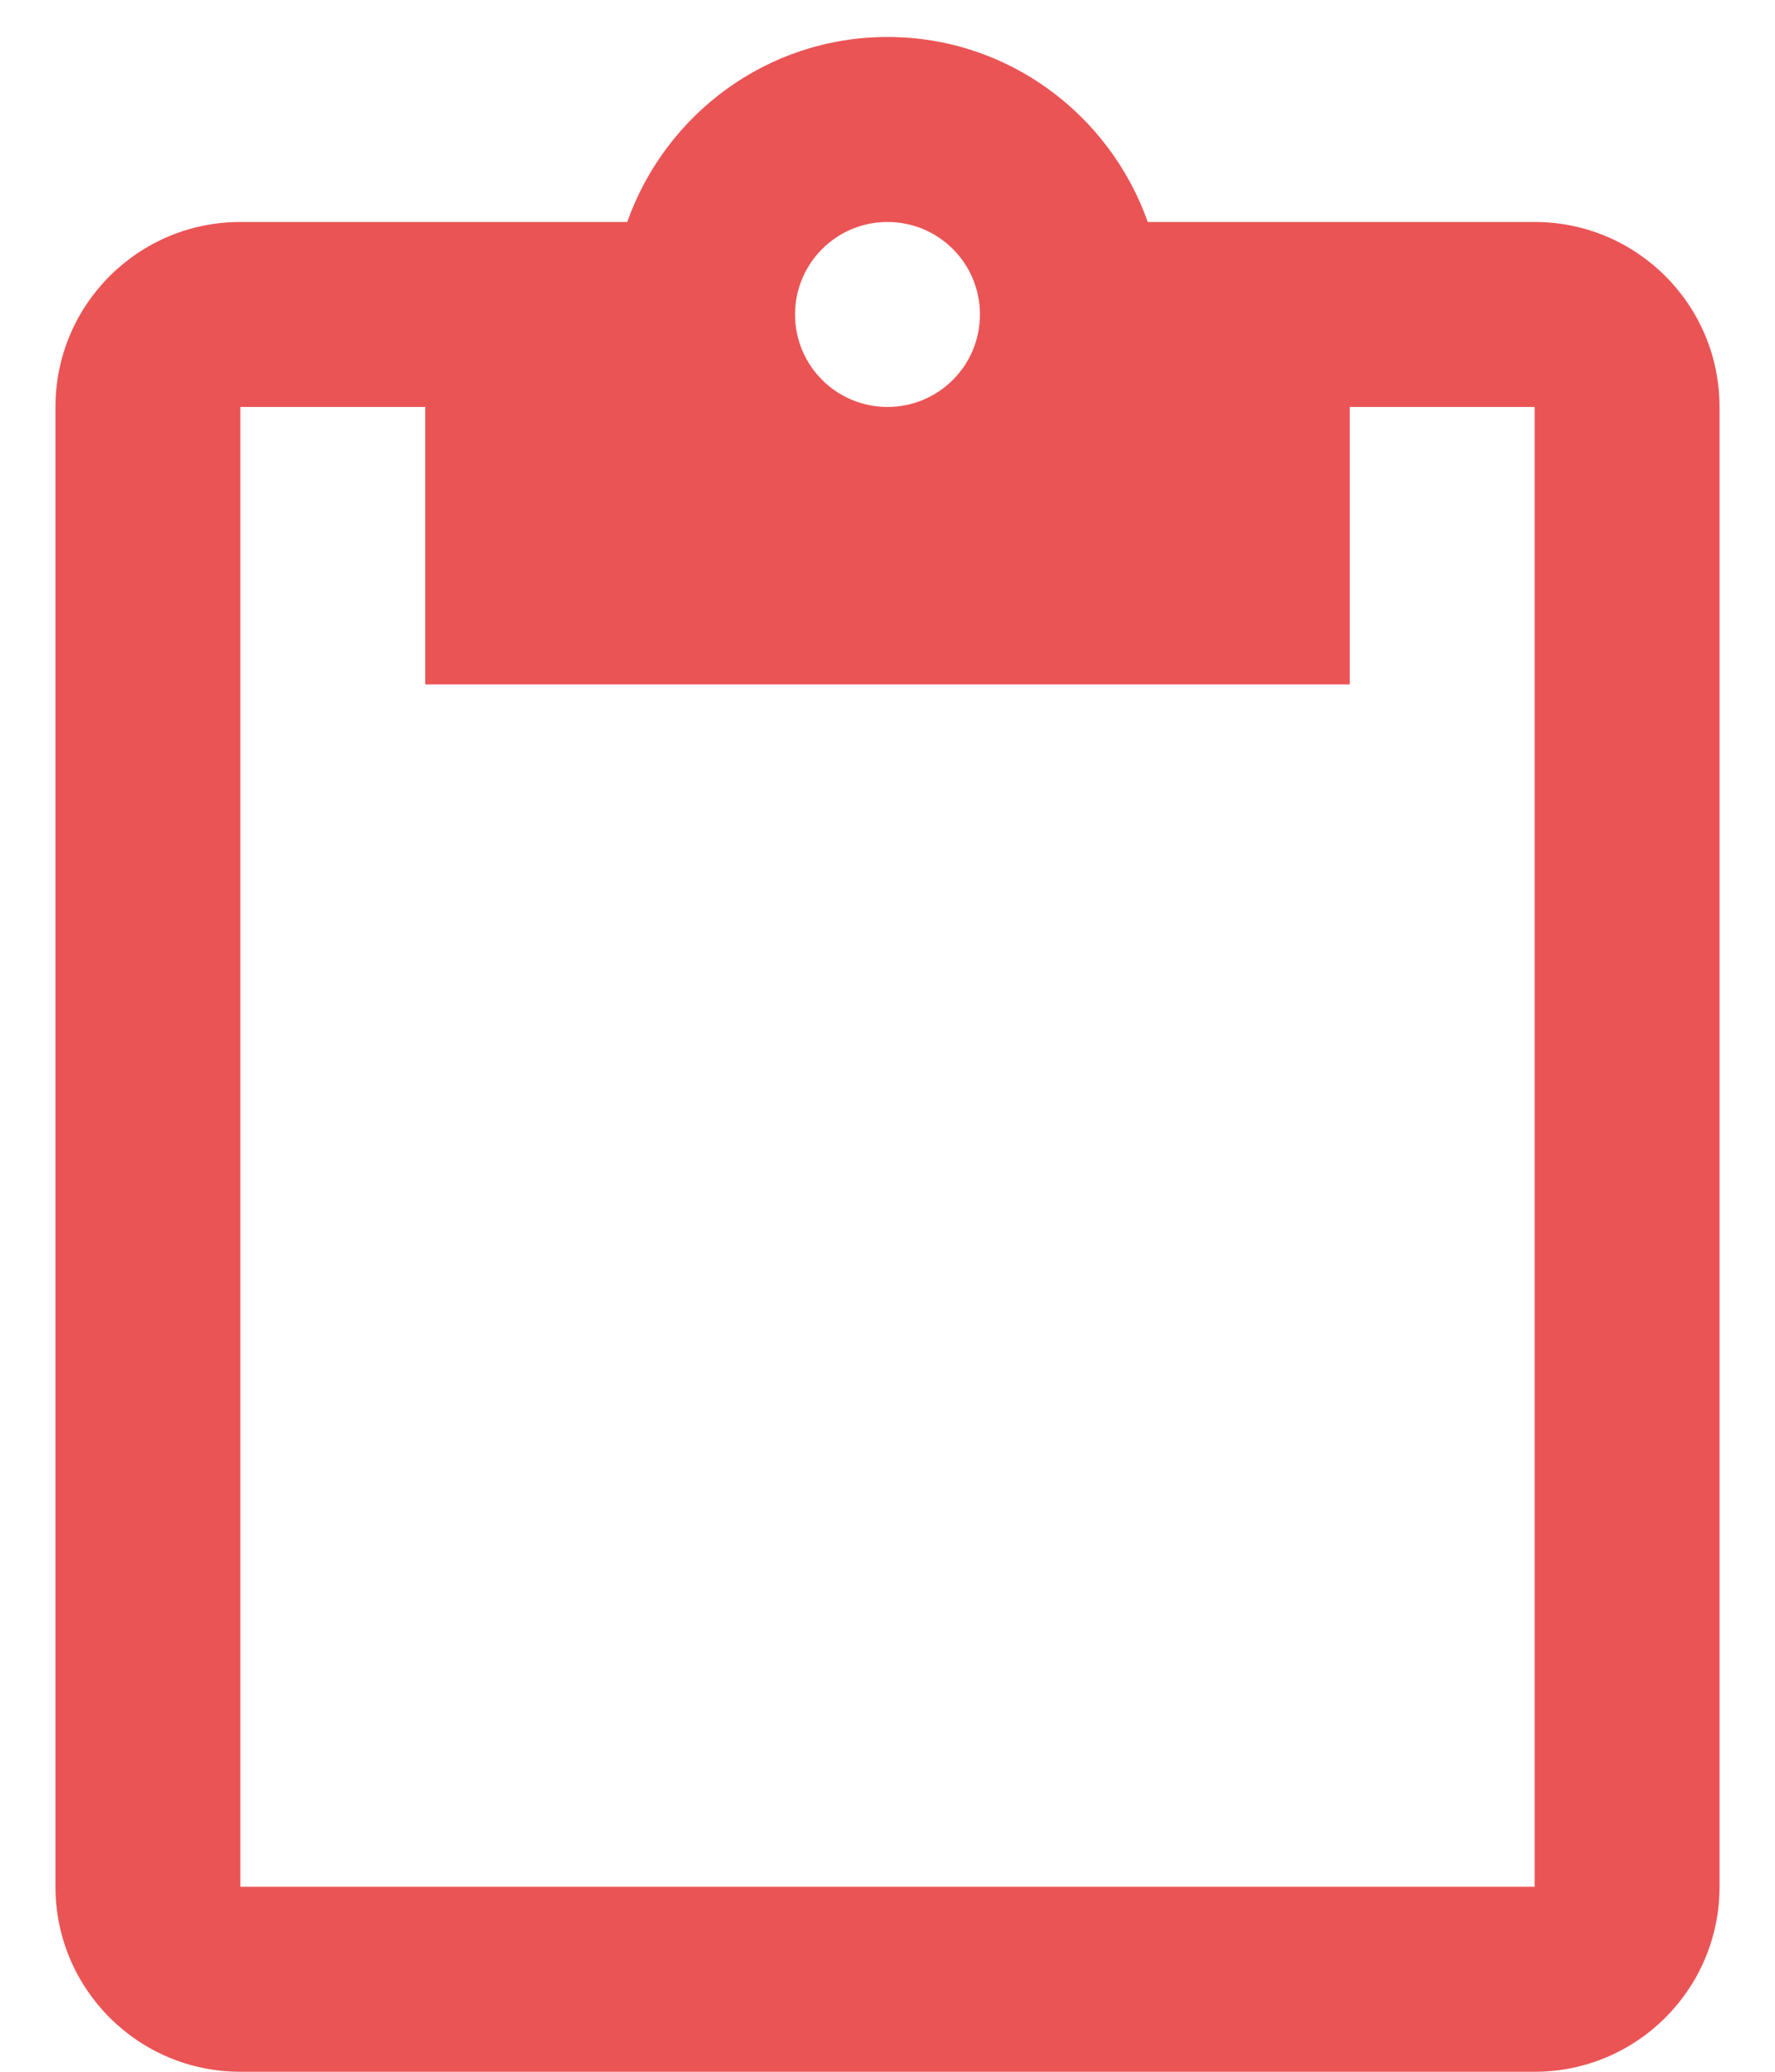 <svg width="24" height="28" viewBox="0 0 24 28" fill="none" xmlns="http://www.w3.org/2000/svg">
<path d="M20.75 3H15.519C15.006 1.55 13.631 0.5 12 0.5C10.369 0.5 8.994 1.55 8.481 3H3.25C1.869 3 0.75 4.119 0.75 5.5V25.5C0.75 26.881 1.869 28 3.25 28H20.75C22.131 28 23.25 26.881 23.25 25.5V5.5C23.25 4.119 22.131 3 20.75 3ZM12 3C12.688 3 13.25 3.556 13.25 4.25C13.25 4.944 12.688 5.5 12 5.5C11.312 5.5 10.75 4.944 10.75 4.25C10.75 3.556 11.312 3 12 3ZM20.75 25.5H3.25V5.5H5.75V9.25H18.25V5.5H20.75V25.5Z" fill="#EA5455"/>
</svg>
